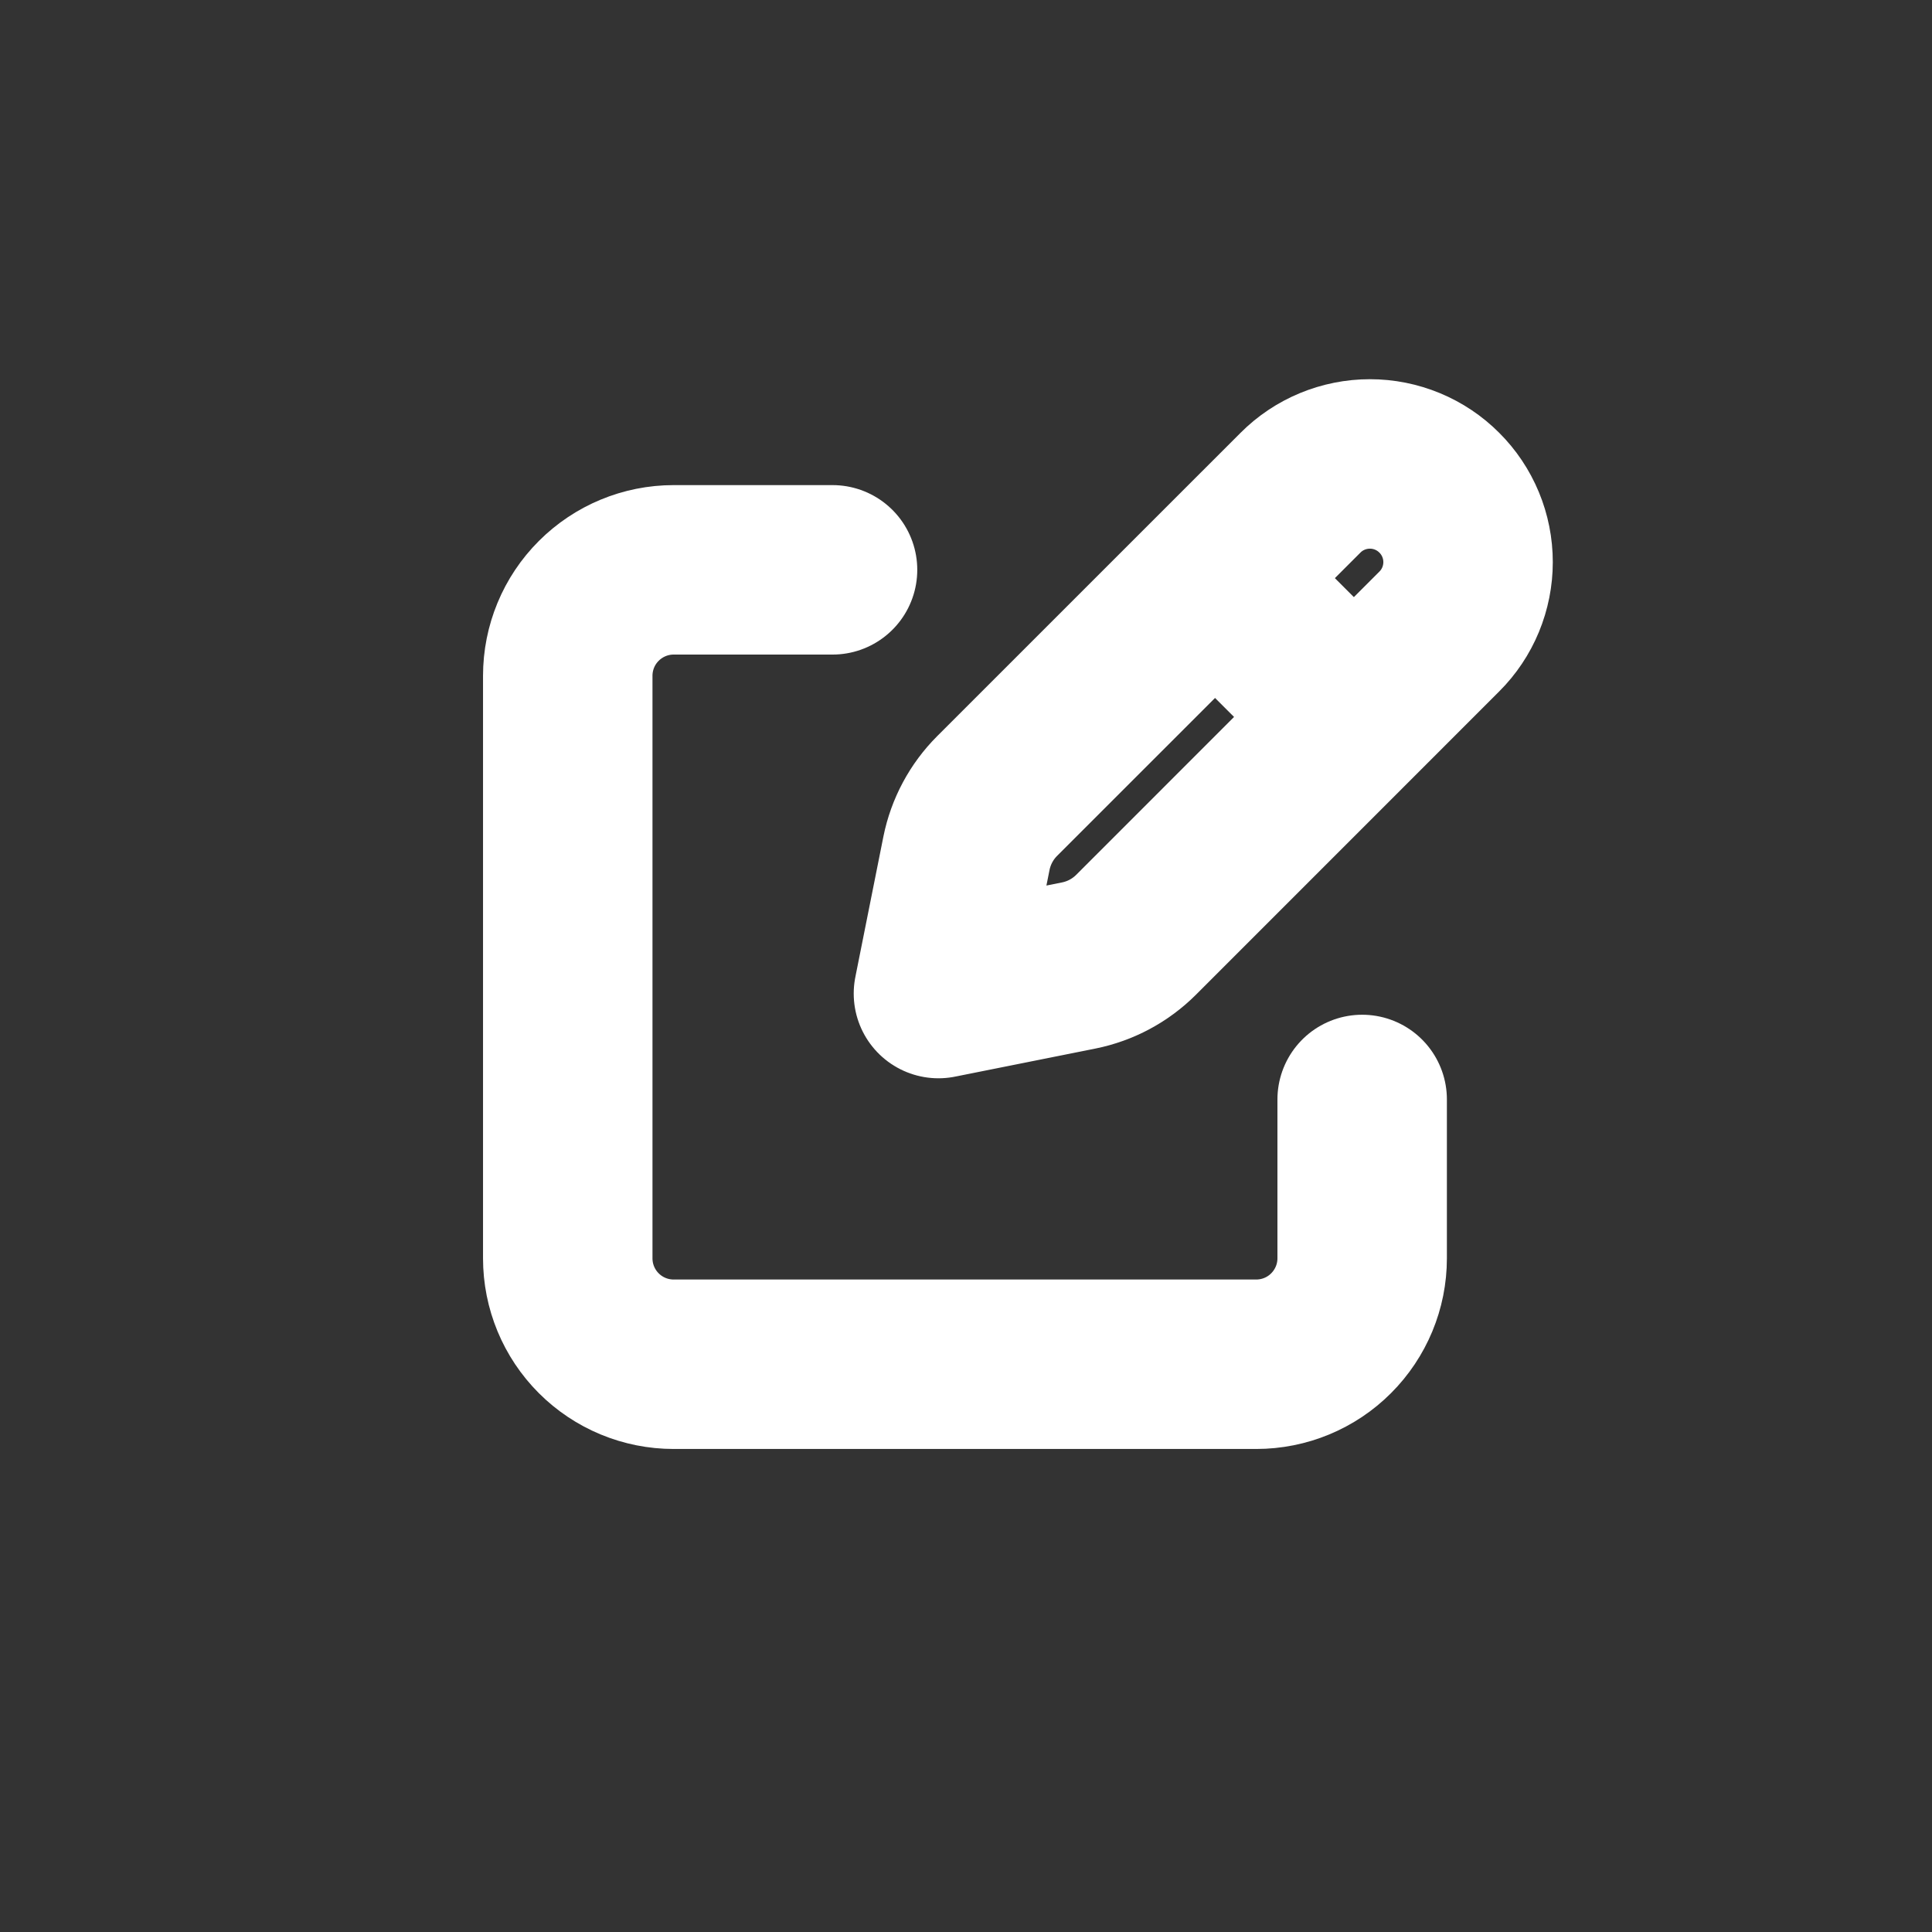 <svg width="38" height="38" viewBox="0 0 38 38" fill="none" xmlns="http://www.w3.org/2000/svg">
<rect x="0" y="0" width="38" height="38" fill="#333333" stroke="none"/>
<path d="M24.16 11.633L26.367 13.839L24.16 11.633ZM25.579 9.691L19.613 15.656C19.305 15.964 19.095 16.356 19.009 16.783L18.458 19.542L21.217 18.99C21.644 18.904 22.035 18.695 22.344 18.387L28.309 12.421C28.489 12.242 28.631 12.029 28.728 11.795C28.825 11.56 28.875 11.309 28.875 11.056C28.875 10.802 28.825 10.551 28.728 10.317C28.631 10.083 28.489 9.87 28.309 9.691C28.13 9.511 27.917 9.369 27.683 9.272C27.449 9.175 27.198 9.125 26.944 9.125C26.691 9.125 26.44 9.175 26.205 9.272C25.971 9.369 25.758 9.511 25.579 9.691V9.691Z" stroke="white" stroke-width="3.333" stroke-linecap="round" stroke-linejoin="round"/>
<path d="M26.792 21.625V24.75C26.792 25.303 26.572 25.832 26.181 26.223C25.791 26.614 25.261 26.833 24.708 26.833H13.25C12.697 26.833 12.168 26.614 11.777 26.223C11.386 25.832 11.167 25.303 11.167 24.75V13.292C11.167 12.739 11.386 12.209 11.777 11.819C12.168 11.428 12.697 11.208 13.25 11.208H16.375" stroke="white" stroke-width="3.333" stroke-linecap="round" stroke-linejoin="round"/>
</svg>
